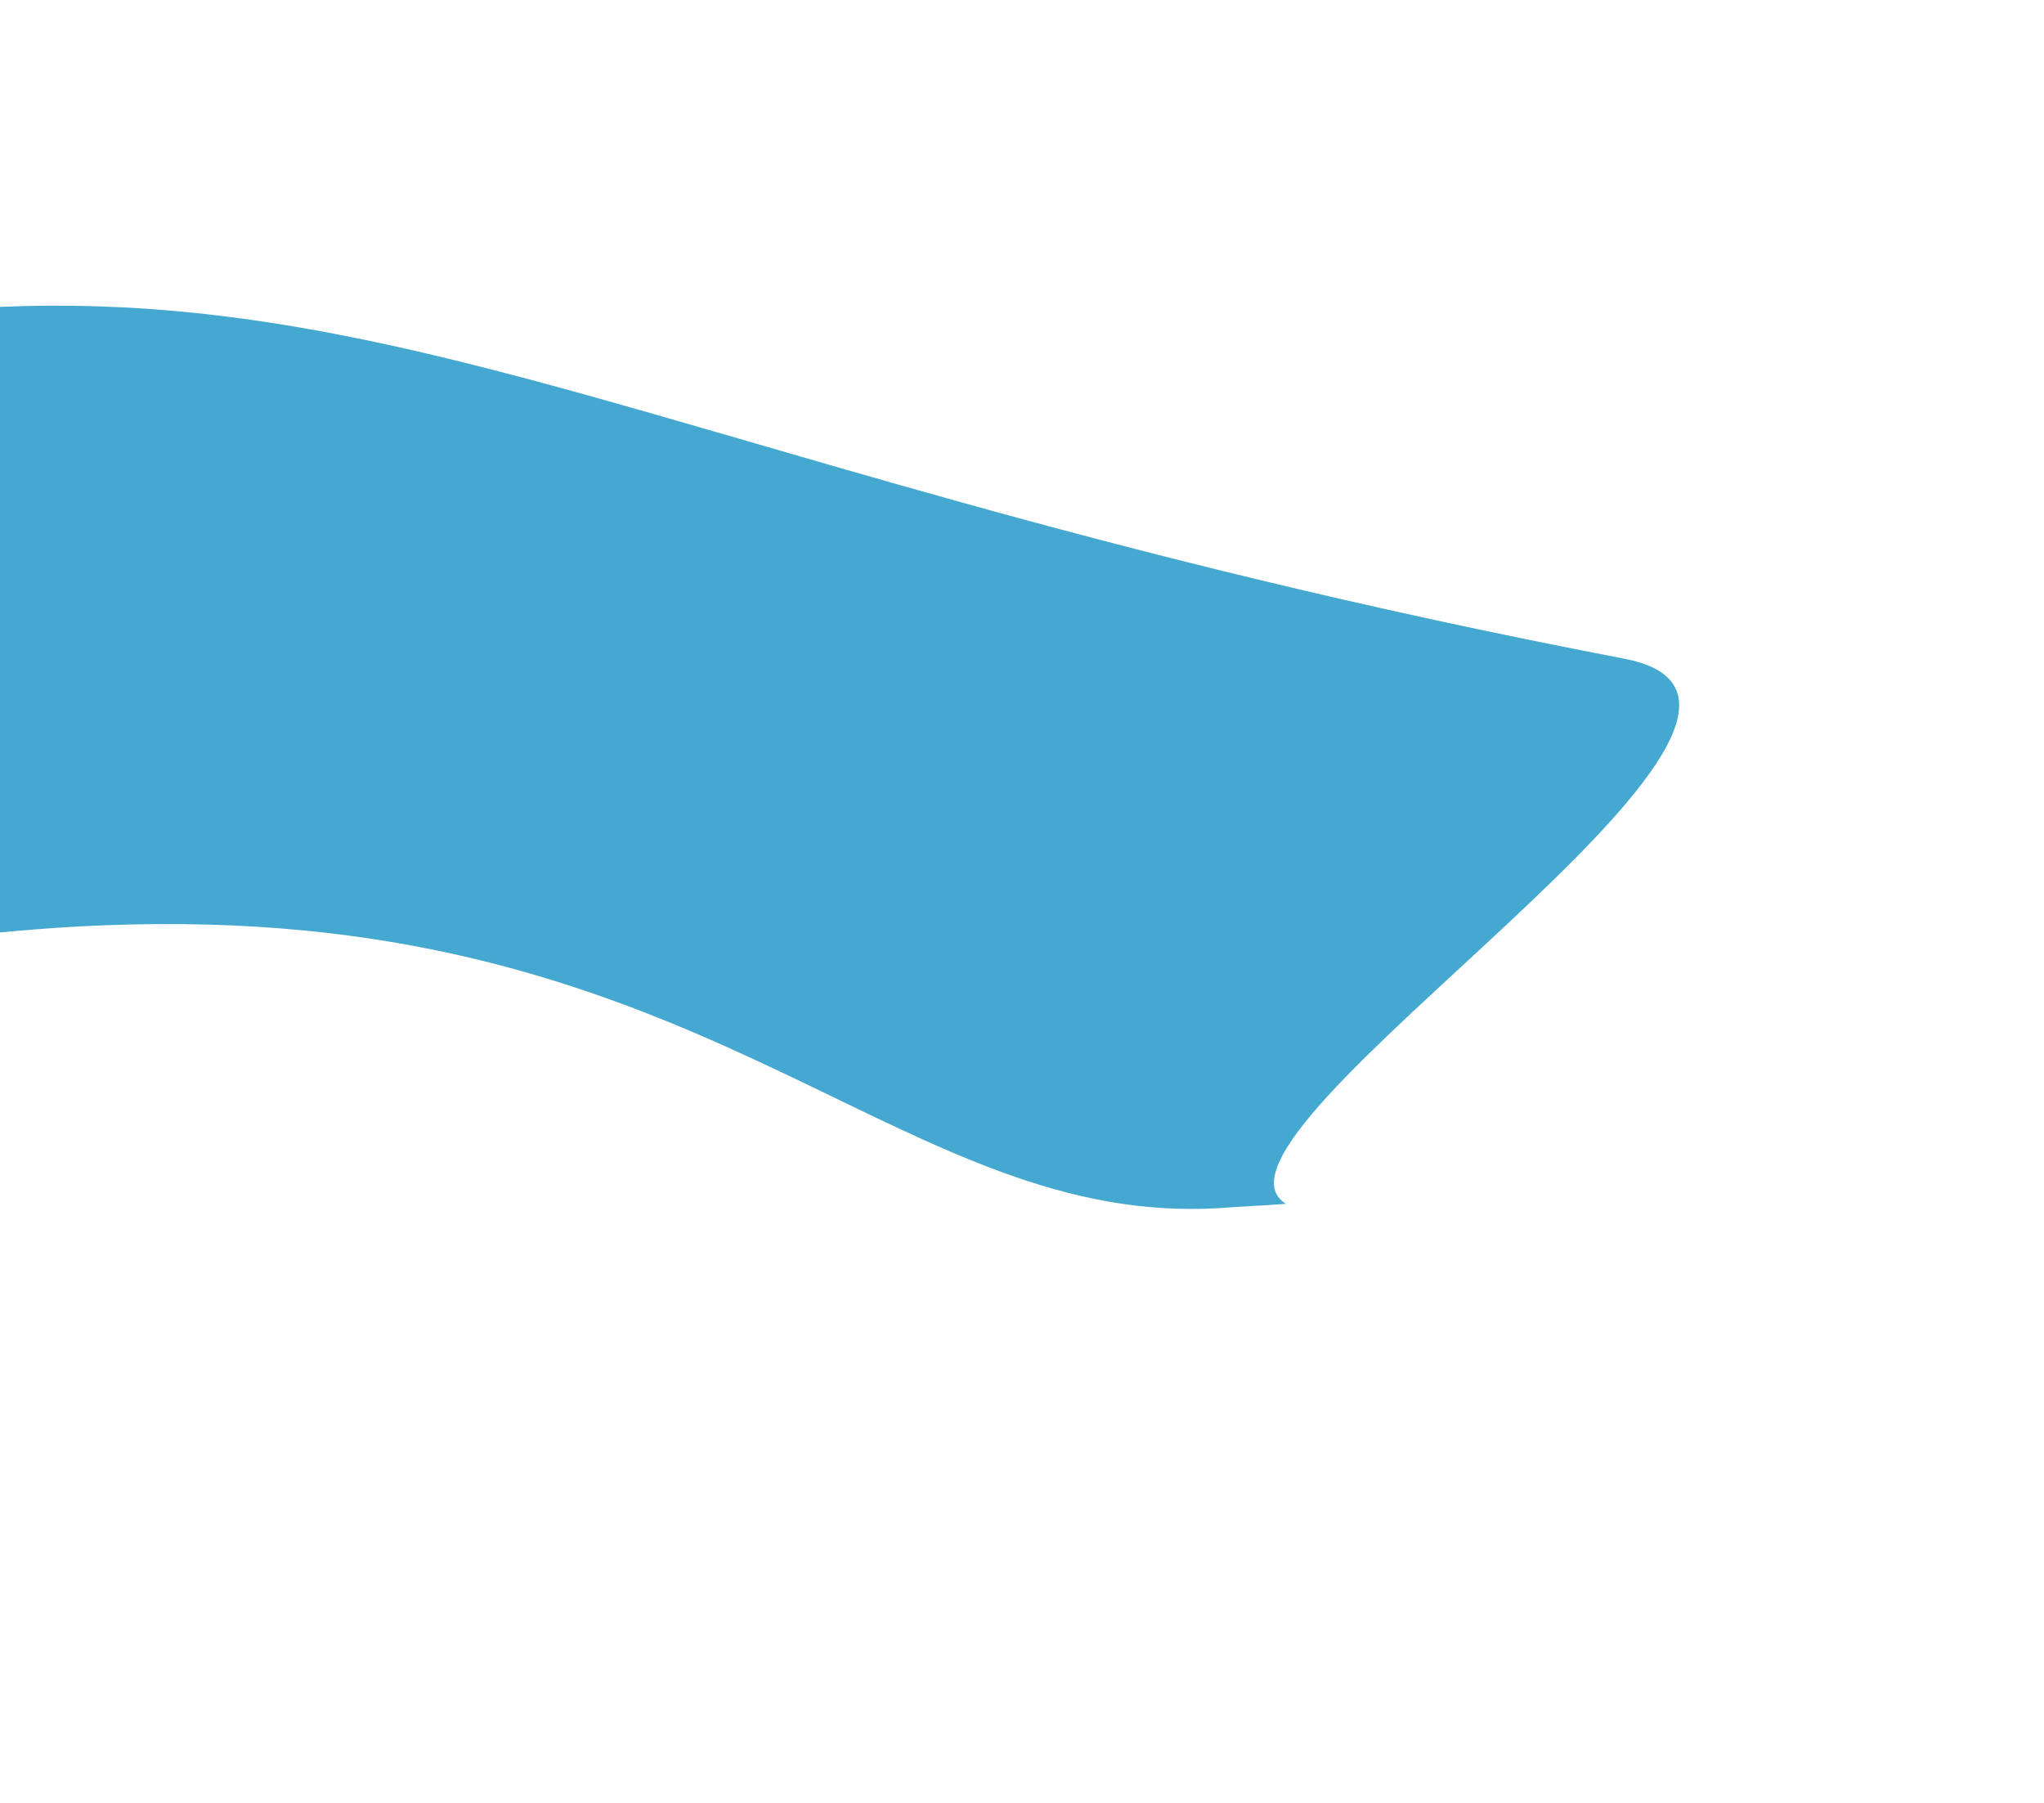 <svg width="1110" height="979" viewBox="0 0 1110 979" fill="none" xmlns="http://www.w3.org/2000/svg">
<g clip-path="url(#clip0_892_533)">
<path d="M-180.833 194.923C-258.259 215.1 -170.381 318.263 -166.899 344.973C-152.168 468.333 -486.702 402.013 -260.12 480.683C-86.659 541.046 -63.155 500.446 99.288 501.801C392.736 504.55 493.285 665.962 661.947 656.015C673.644 655.111 686.653 654.597 698.349 653.693C638.036 616.34 1018.59 383.874 882.108 357.679C301.023 246.201 174.743 104.063 -180.833 194.923Z" fill="#45A8D0"/>
</g>
<defs>
<clipPath id="clip0_892_533">
<rect width="1430.8" height="594.811" fill="white" transform="translate(-261.415) rotate(16.565)"/>
</clipPath>
</defs>
</svg>
